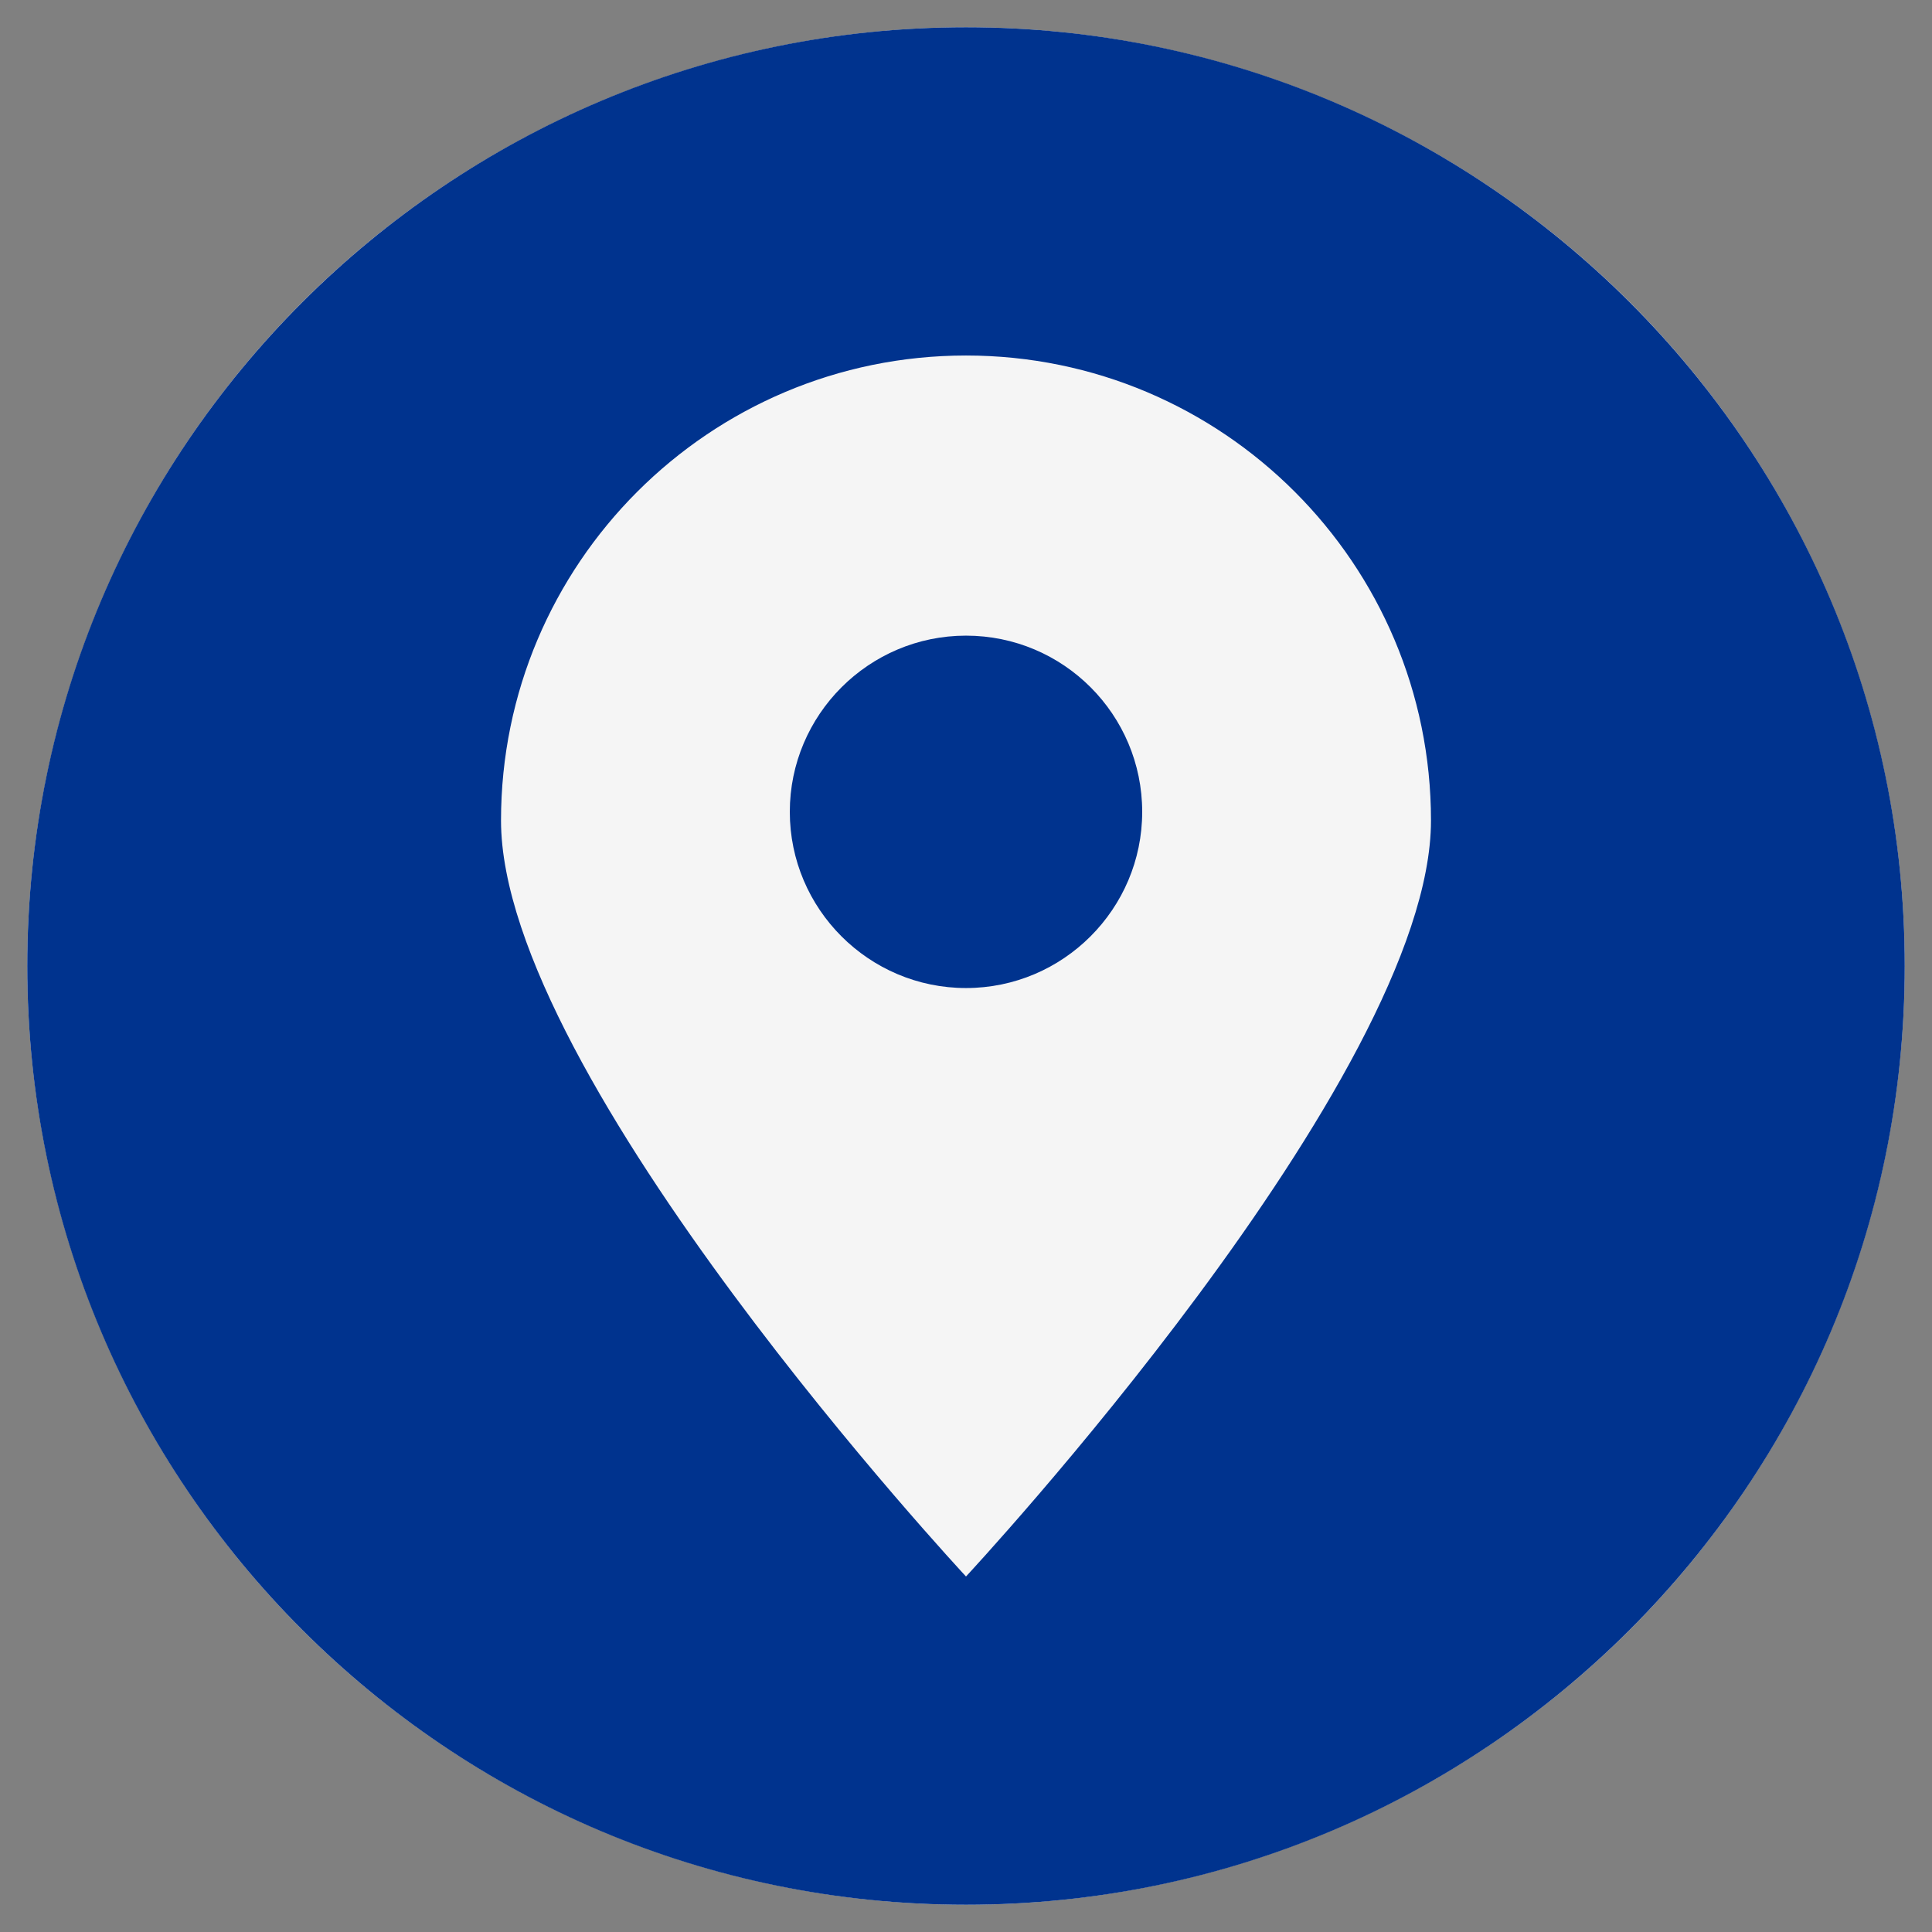 <?xml version="1.0" encoding="utf-8"?>
<!-- Generator: Adobe Illustrator 27.9.0, SVG Export Plug-In . SVG Version: 6.00 Build 0)  -->
<svg version="1.1" id="Layer_1" xmlns="http://www.w3.org/2000/svg" xmlns:xlink="http://www.w3.org/1999/xlink" x="0px" y="0px"
	 viewBox="0 0 192 192" style="enable-background:new 0 0 192 192;" xml:space="preserve">
<rect x="0" y="0" width="192" height="192" fill="#808080" stroke="none"/>
<style type="text/css">
	.st0{fill:#00338E;}
	.st1{clip-path:url(#SVGID_00000029029609300975714070000018255500266543033257_);}
	.st2{fill:#99C7FF;}
	.st3{clip-path:url(#SVGID_00000031887867368554427400000001738835157079767175_);}
	.st4{clip-path:url(#SVGID_00000154418804066815145960000018047350884625585071_);}
	.st5{fill:#9FC4E8;}
	.st6{clip-path:url(#SVGID_00000005946184279941670270000000909734373844942999_);}
	.st7{fill:#FFFFFF;}
	.st8{fill:#F5F5F5;}
	.st9{fill-rule:evenodd;clip-rule:evenodd;fill:#00338E;}
	.st10{fill:#ABA9A9;}
	.st11{clip-path:url(#SVGID_00000102502544155779779460000018320946272117235637_);}
	.st12{clip-path:url(#SVGID_00000021823419411055778920000005852725115631964824_);}
	.st13{clip-path:url(#SVGID_00000058548624556642816340000007683542256725053871_);}
	.st14{fill:#313131;}
	.st15{clip-path:url(#SVGID_00000054229269496934289400000004539910106853817232_);}
	.st16{clip-path:url(#SVGID_00000090282249106739372070000016950031496745792684_);}
	.st17{fill:#575757;}
	.st18{clip-path:url(#SVGID_00000178203225767912669750000000164336341477116588_);}
	.st19{clip-path:url(#SVGID_00000055703594198161856530000006739122561824783801_);}
	.st20{fill:#D9D9D9;}
	.st21{clip-path:url(#SVGID_00000077288963184887493010000016017103269019873442_);}
	.st22{clip-path:url(#SVGID_00000167385072473241477680000016152329558745651329_);}
	.st23{clip-path:url(#SVGID_00000157297752132135484270000010114237305140944530_);}
	.st24{clip-path:url(#SVGID_00000052104771144155085500000006670443289906022310_);}
</style>
<g>
	<circle class="st8" cx="96" cy="96" r="93.29"/>
	<path class="st9" d="M96,189.29c-51.52,0-93.29-41.76-93.29-93.29S44.51,2.71,96,2.71S189.29,44.48,189.29,96
		S147.52,189.29,96,189.29z M96,35.33c25.51,0,46.21,20.7,46.21,46.21S96,156.67,96,156.67s-46.21-49.62-46.21-75.13
		S70.49,35.33,96,35.33z M96,63.17c9.69,0,17.51,7.86,17.51,17.51c0,9.65-7.86,17.51-17.51,17.51s-17.51-7.86-17.51-17.51
		C78.49,71.03,86.35,63.17,96,63.17z"/>
</g>
</svg>
